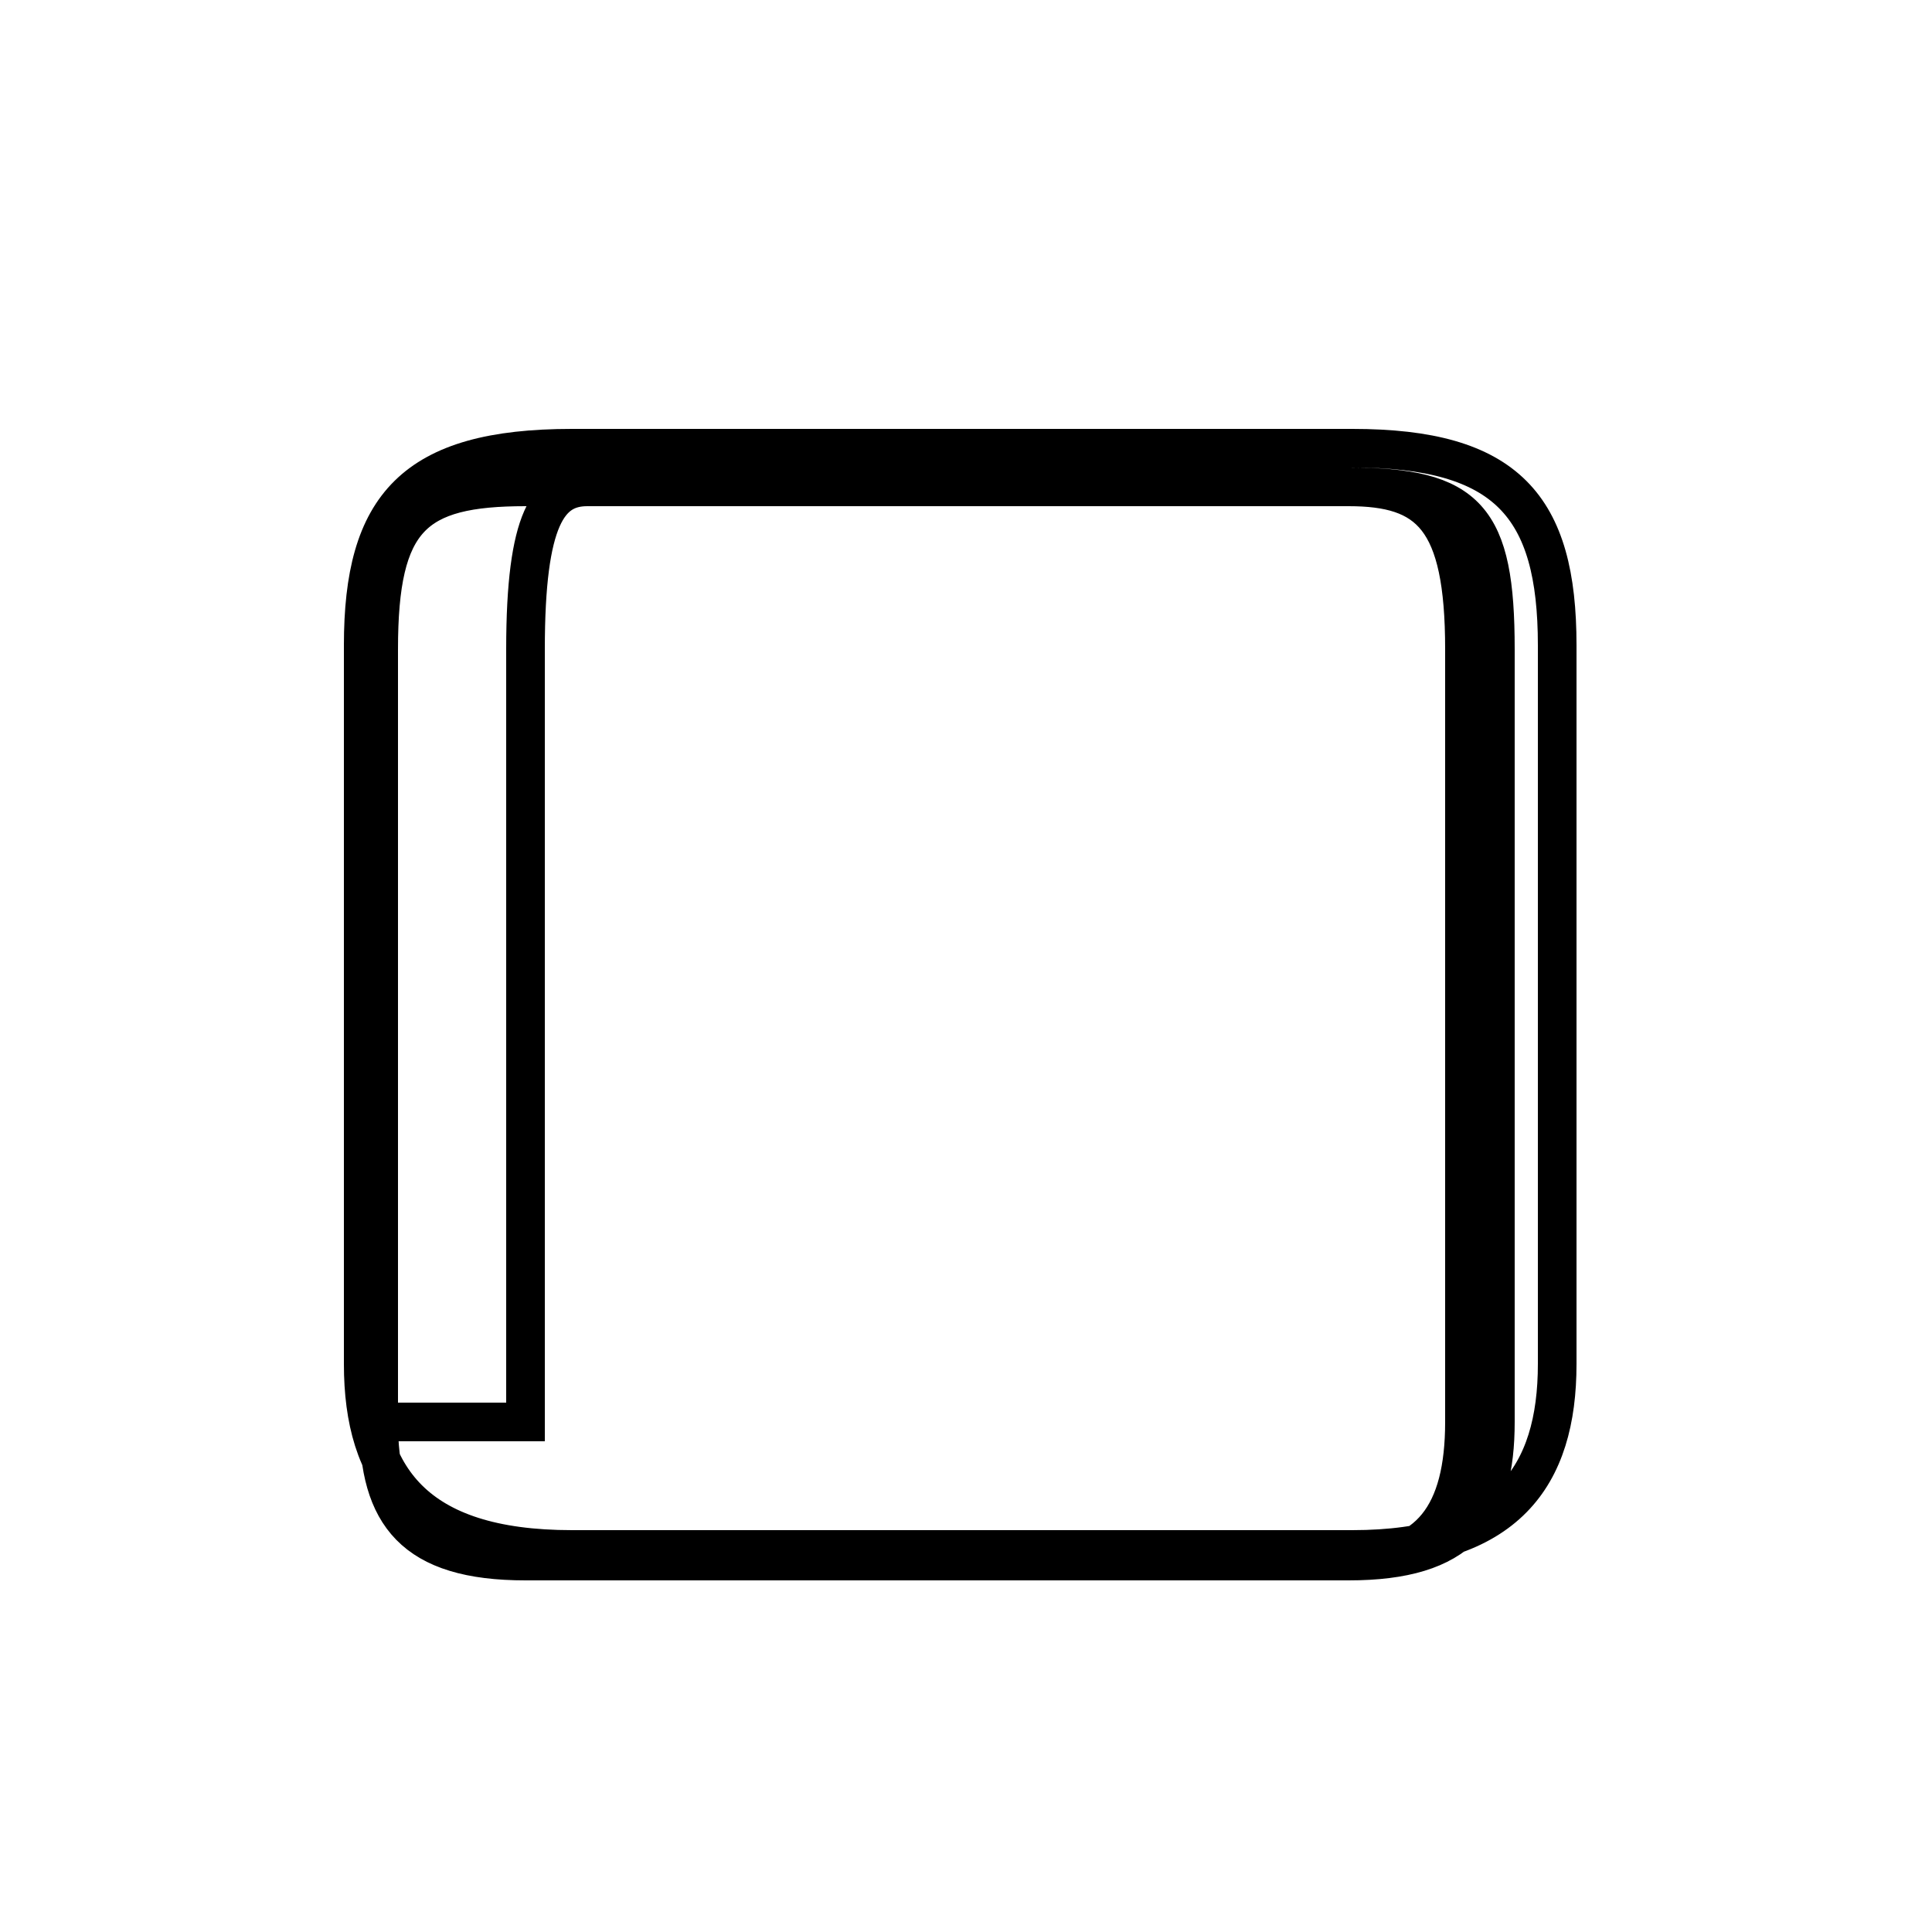 <?xml version='1.0' encoding='utf8'?>
<svg viewBox="0.0 -6.0 50.0 50.0" version="1.1" xmlns="http://www.w3.org/2000/svg">
<rect x="0.0" y="-6.0" width="50.0" height="50.0" fill="#808080" stroke="none"/>
<rect x="-1000" y="-1000" width="2000" height="2000" stroke="white" fill="white"/>
<g style="fill:white;stroke:#000000;  stroke-width:1">
<path d="M 14.8 -3.9 L 35.0 -3.9 C 39.0 -3.9 40.3 -5.8 40.3 -8.7 L 40.3 -27.3 C 40.3 -30.9 39.0 -32.4 35.0 -32.4 L 14.8 -32.4 C 10.7 -32.4 9.4 -30.9 9.4 -27.3 L 9.4 -8.7 C 9.4 -5.8 10.7 -3.9 14.8 -3.9 Z M 13.6 -7.2 L 13.6 -27.2 C 13.6 -30.6 14.2 -31.4 15.2 -31.4 L 34.9 -31.4 C 38.0 -31.4 38.7 -30.6 38.7 -27.2 L 38.7 -7.2 C 38.7 -4.8 37.8 -3.6 34.9 -3.6 L 13.6 -3.6 C 10.7 -3.6 9.8 -4.8 9.8 -7.2 L 9.8 -27.2 C 9.8 -30.6 10.7 -31.4 13.6 -31.4 L 34.9 -31.4 C 37.0 -31.4 37.9 -30.6 37.9 -27.2 L 37.9 -7.2 C 37.9 -4.8 37.0 -3.6 34.9 -3.6 L 13.6 -3.6 C 10.7 -3.6 9.8 -4.8 9.8 -7.2 Z" transform="translate(0.0, 38.0)" />
</g>
</svg>